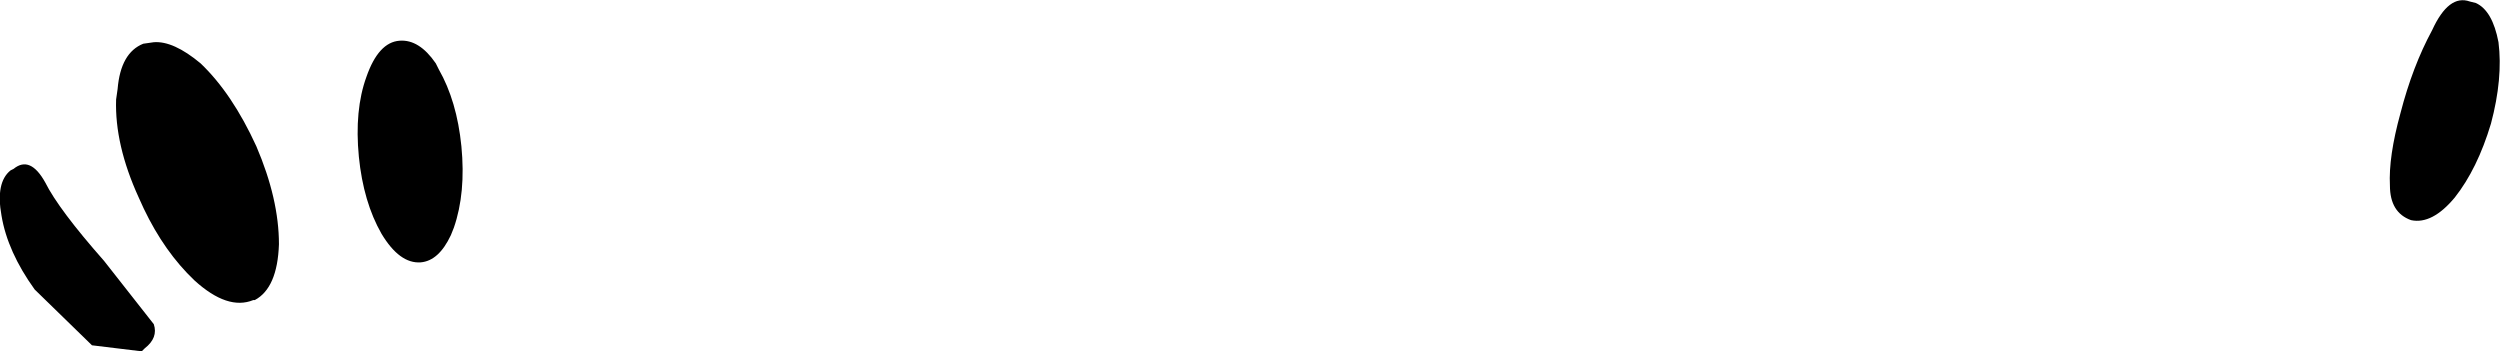 <?xml version="1.0" encoding="UTF-8" standalone="no"?>
<svg xmlns:xlink="http://www.w3.org/1999/xlink" height="11.65px" width="82.9px" xmlns="http://www.w3.org/2000/svg">
  <g transform="matrix(1.0, 0.0, 0.0, 1.0, -167.1, -255.7)">
    <path d="M249.7 259.8 Q249.25 261.3 248.5 262.25 247.75 263.15 247.05 263.0 246.35 262.75 246.35 261.85 246.3 260.9 246.7 259.45 247.1 257.9 247.75 256.7 248.3 255.5 249.0 255.75 L249.2 255.8 Q249.75 256.05 249.95 257.1 250.1 258.3 249.7 259.8 M181.65 258.0 Q182.25 259.05 182.4 260.55 182.55 262.1 182.15 263.25 L182.05 263.5 Q181.65 264.35 181.05 264.4 180.35 264.45 179.75 263.45 179.15 262.4 179.0 260.9 178.85 259.35 179.25 258.25 179.65 257.1 180.35 257.05 181.0 257.0 181.55 257.8 L181.65 258.0 M173.75 257.8 Q174.8 258.8 175.6 260.55 176.35 262.3 176.35 263.8 176.3 265.25 175.55 265.65 L175.5 265.65 Q174.65 266.0 173.55 265.0 L173.3 264.75 Q172.35 263.75 171.7 262.25 170.9 260.5 170.95 259.0 L171.0 258.65 Q171.1 257.45 171.85 257.15 L172.2 257.1 Q172.85 257.05 173.75 257.8 M170.55 264.35 L172.2 266.45 Q172.35 266.9 171.9 267.25 L171.8 267.35 170.15 267.15 168.25 265.3 Q167.35 264.05 167.15 262.85 166.95 261.75 167.45 261.35 L167.55 261.3 Q168.1 260.85 168.6 261.75 169.05 262.65 170.55 264.35" fill="#000000" fill-rule="evenodd" stroke="none"/>
  </g>
</svg>
